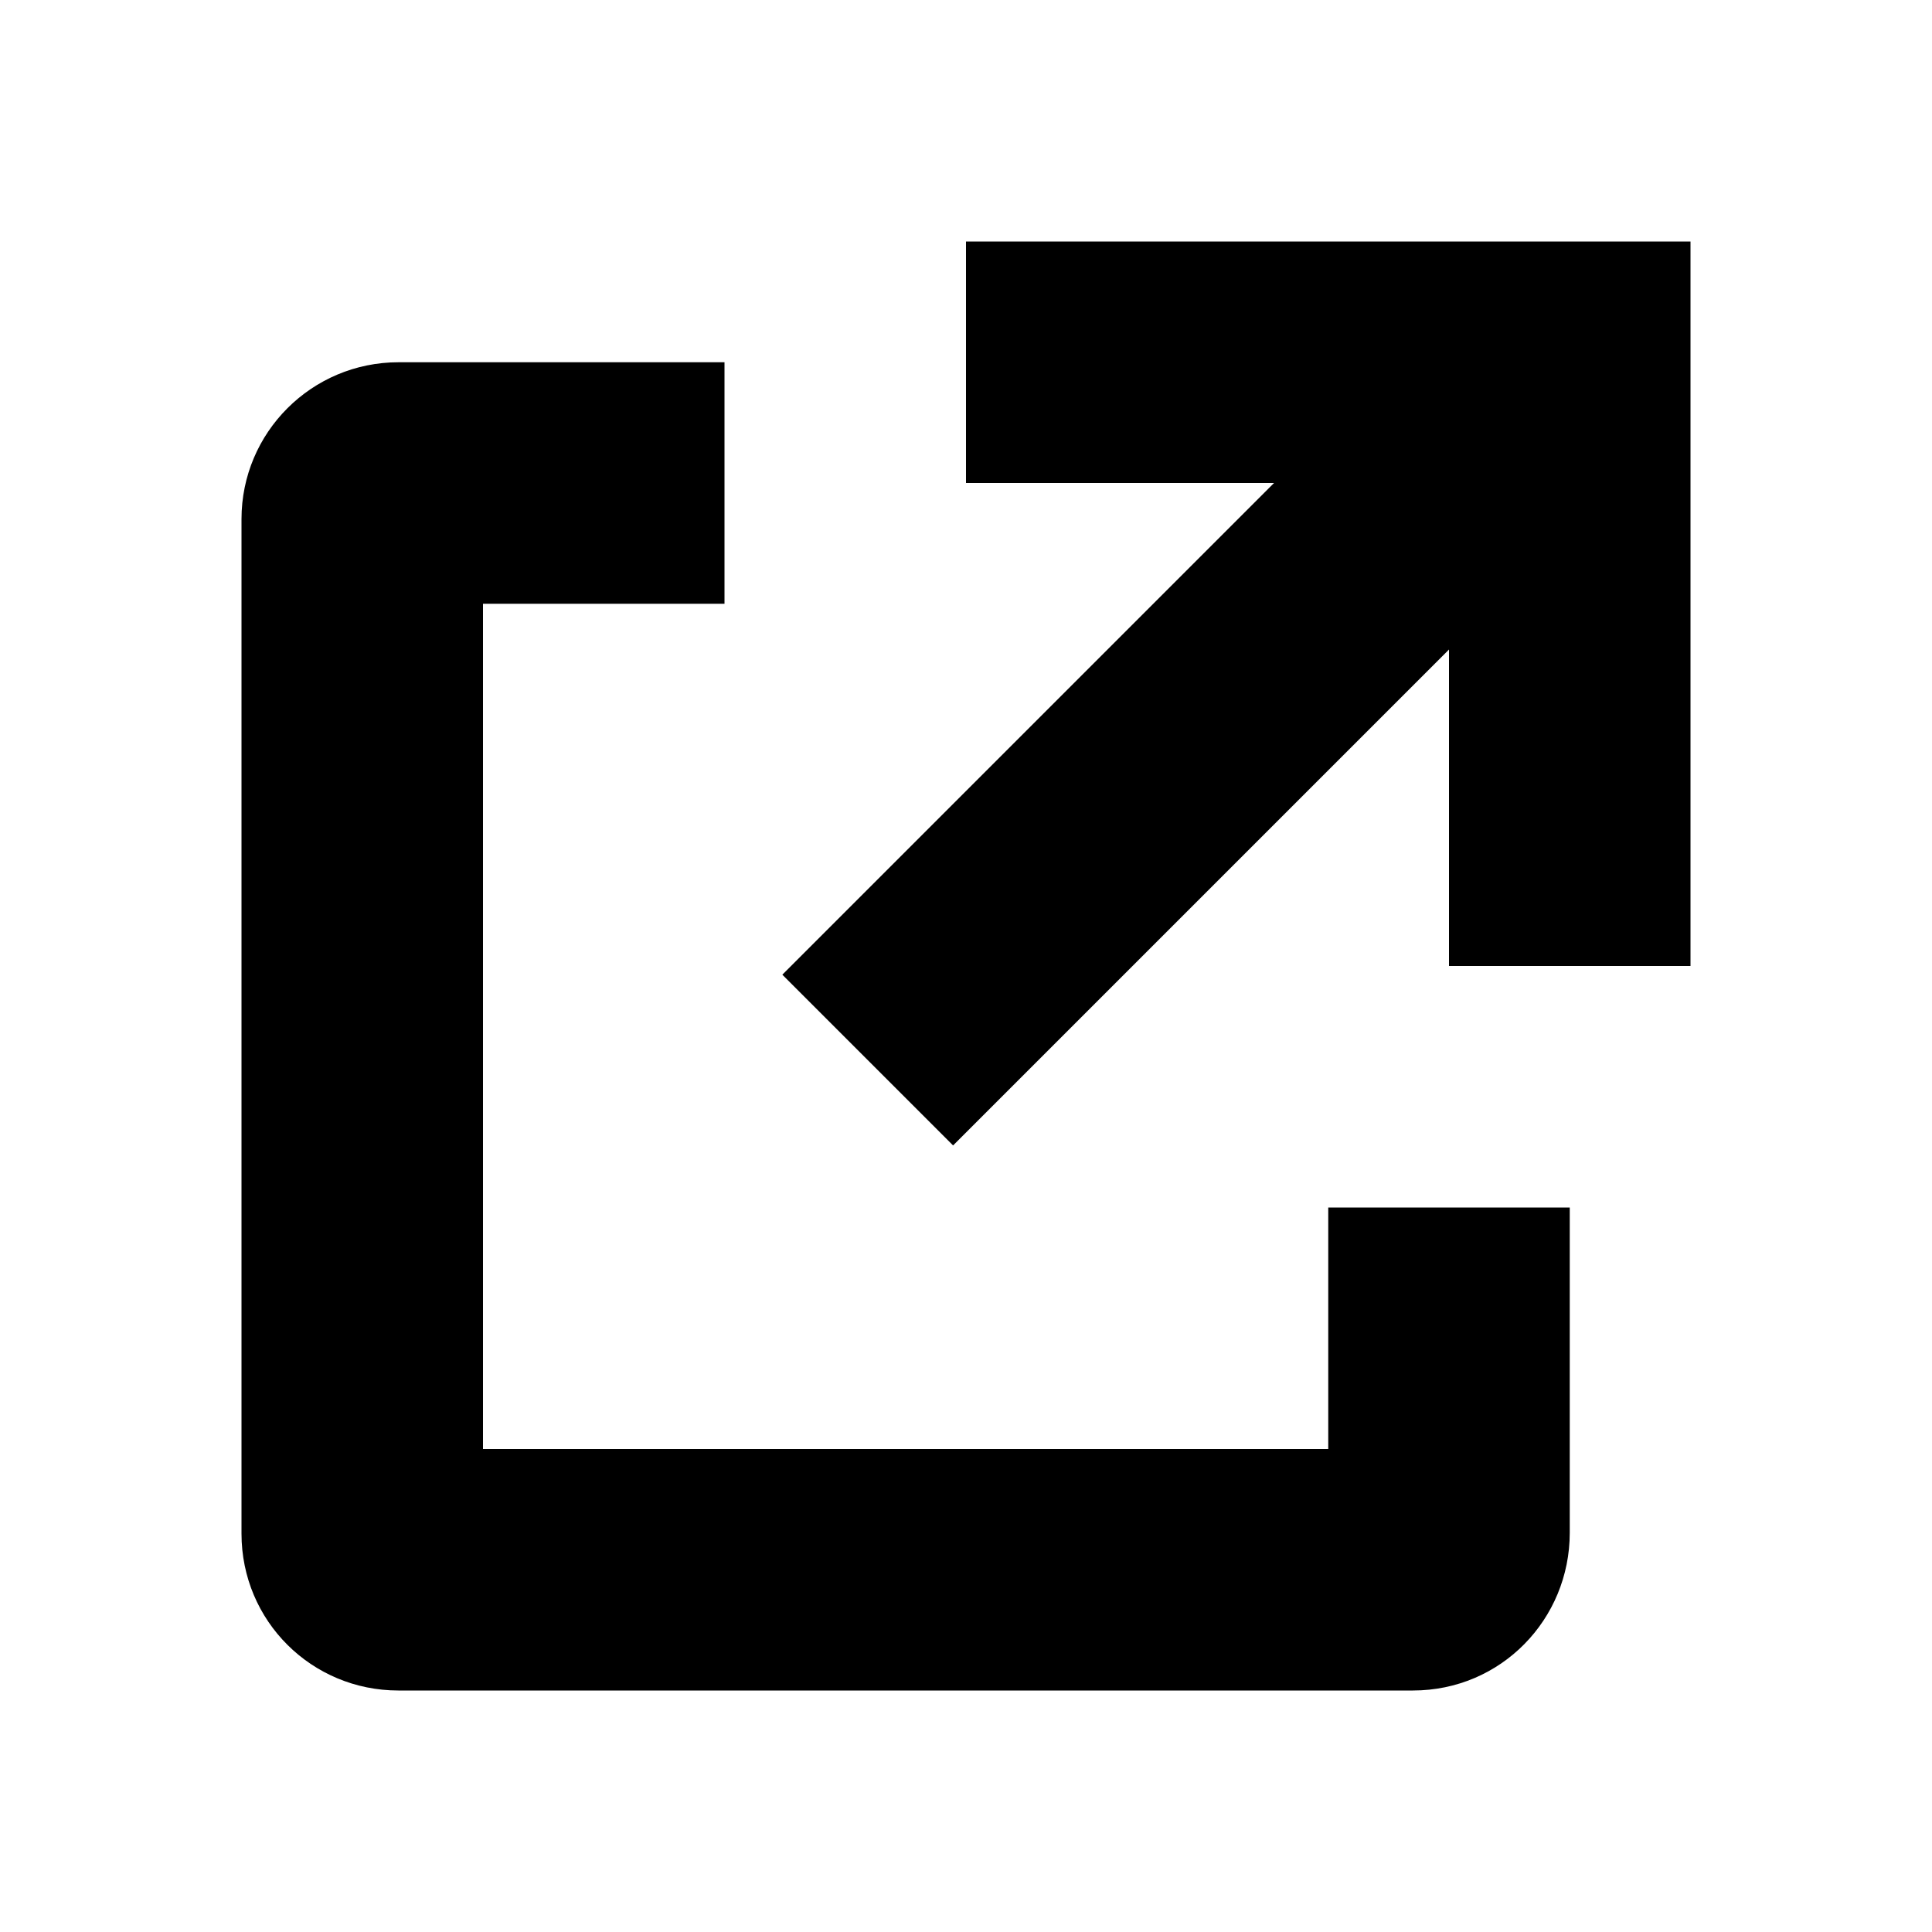<?xml version="1.0" encoding="UTF-8" standalone="no"?>
<svg width="16px" height="16px" viewBox="0 0 16 16" version="1.1" xmlns="http://www.w3.org/2000/svg" xmlns:xlink="http://www.w3.org/1999/xlink">
    <!-- Generator: Sketch 44.1 (41455) - http://www.bohemiancoding.com/sketch -->
    <title>external-link-mini</title>
    <desc>Created with Sketch.</desc>
    <defs></defs>
    <g id="Ready-for-exports" stroke="none" stroke-width="1" fill="none" fill-rule="evenodd">
        <g id="external-link-mini">
            <g id="Group">
                <rect id="Rectangle-12-Copy-3" fill="#808080" opacity="0" x="0" y="0" width="16" height="16"></rect>
                <path d="M13,10 L13,12.694 C13,13.41 12.431,14 11.701,14 L3.299,14 C2.583,14 2,13.426 2,12.701 L2,4.299 C2,3.581 2.582,3 3.301,3 L6,3 L6,5 L4,5 L4,12 L11,12 L11,10 L13,10 L13,10 Z M10.551,4 L8,4 L8,2 L14,2 L14,8 L12,8 L12,5.379 L7.893,9.486 L6.479,8.072 L10.551,4 L10.551,4 Z" id="Combined-Shape" fill="#000000"></path>
            </g>
        </g>
    </g>
</svg>